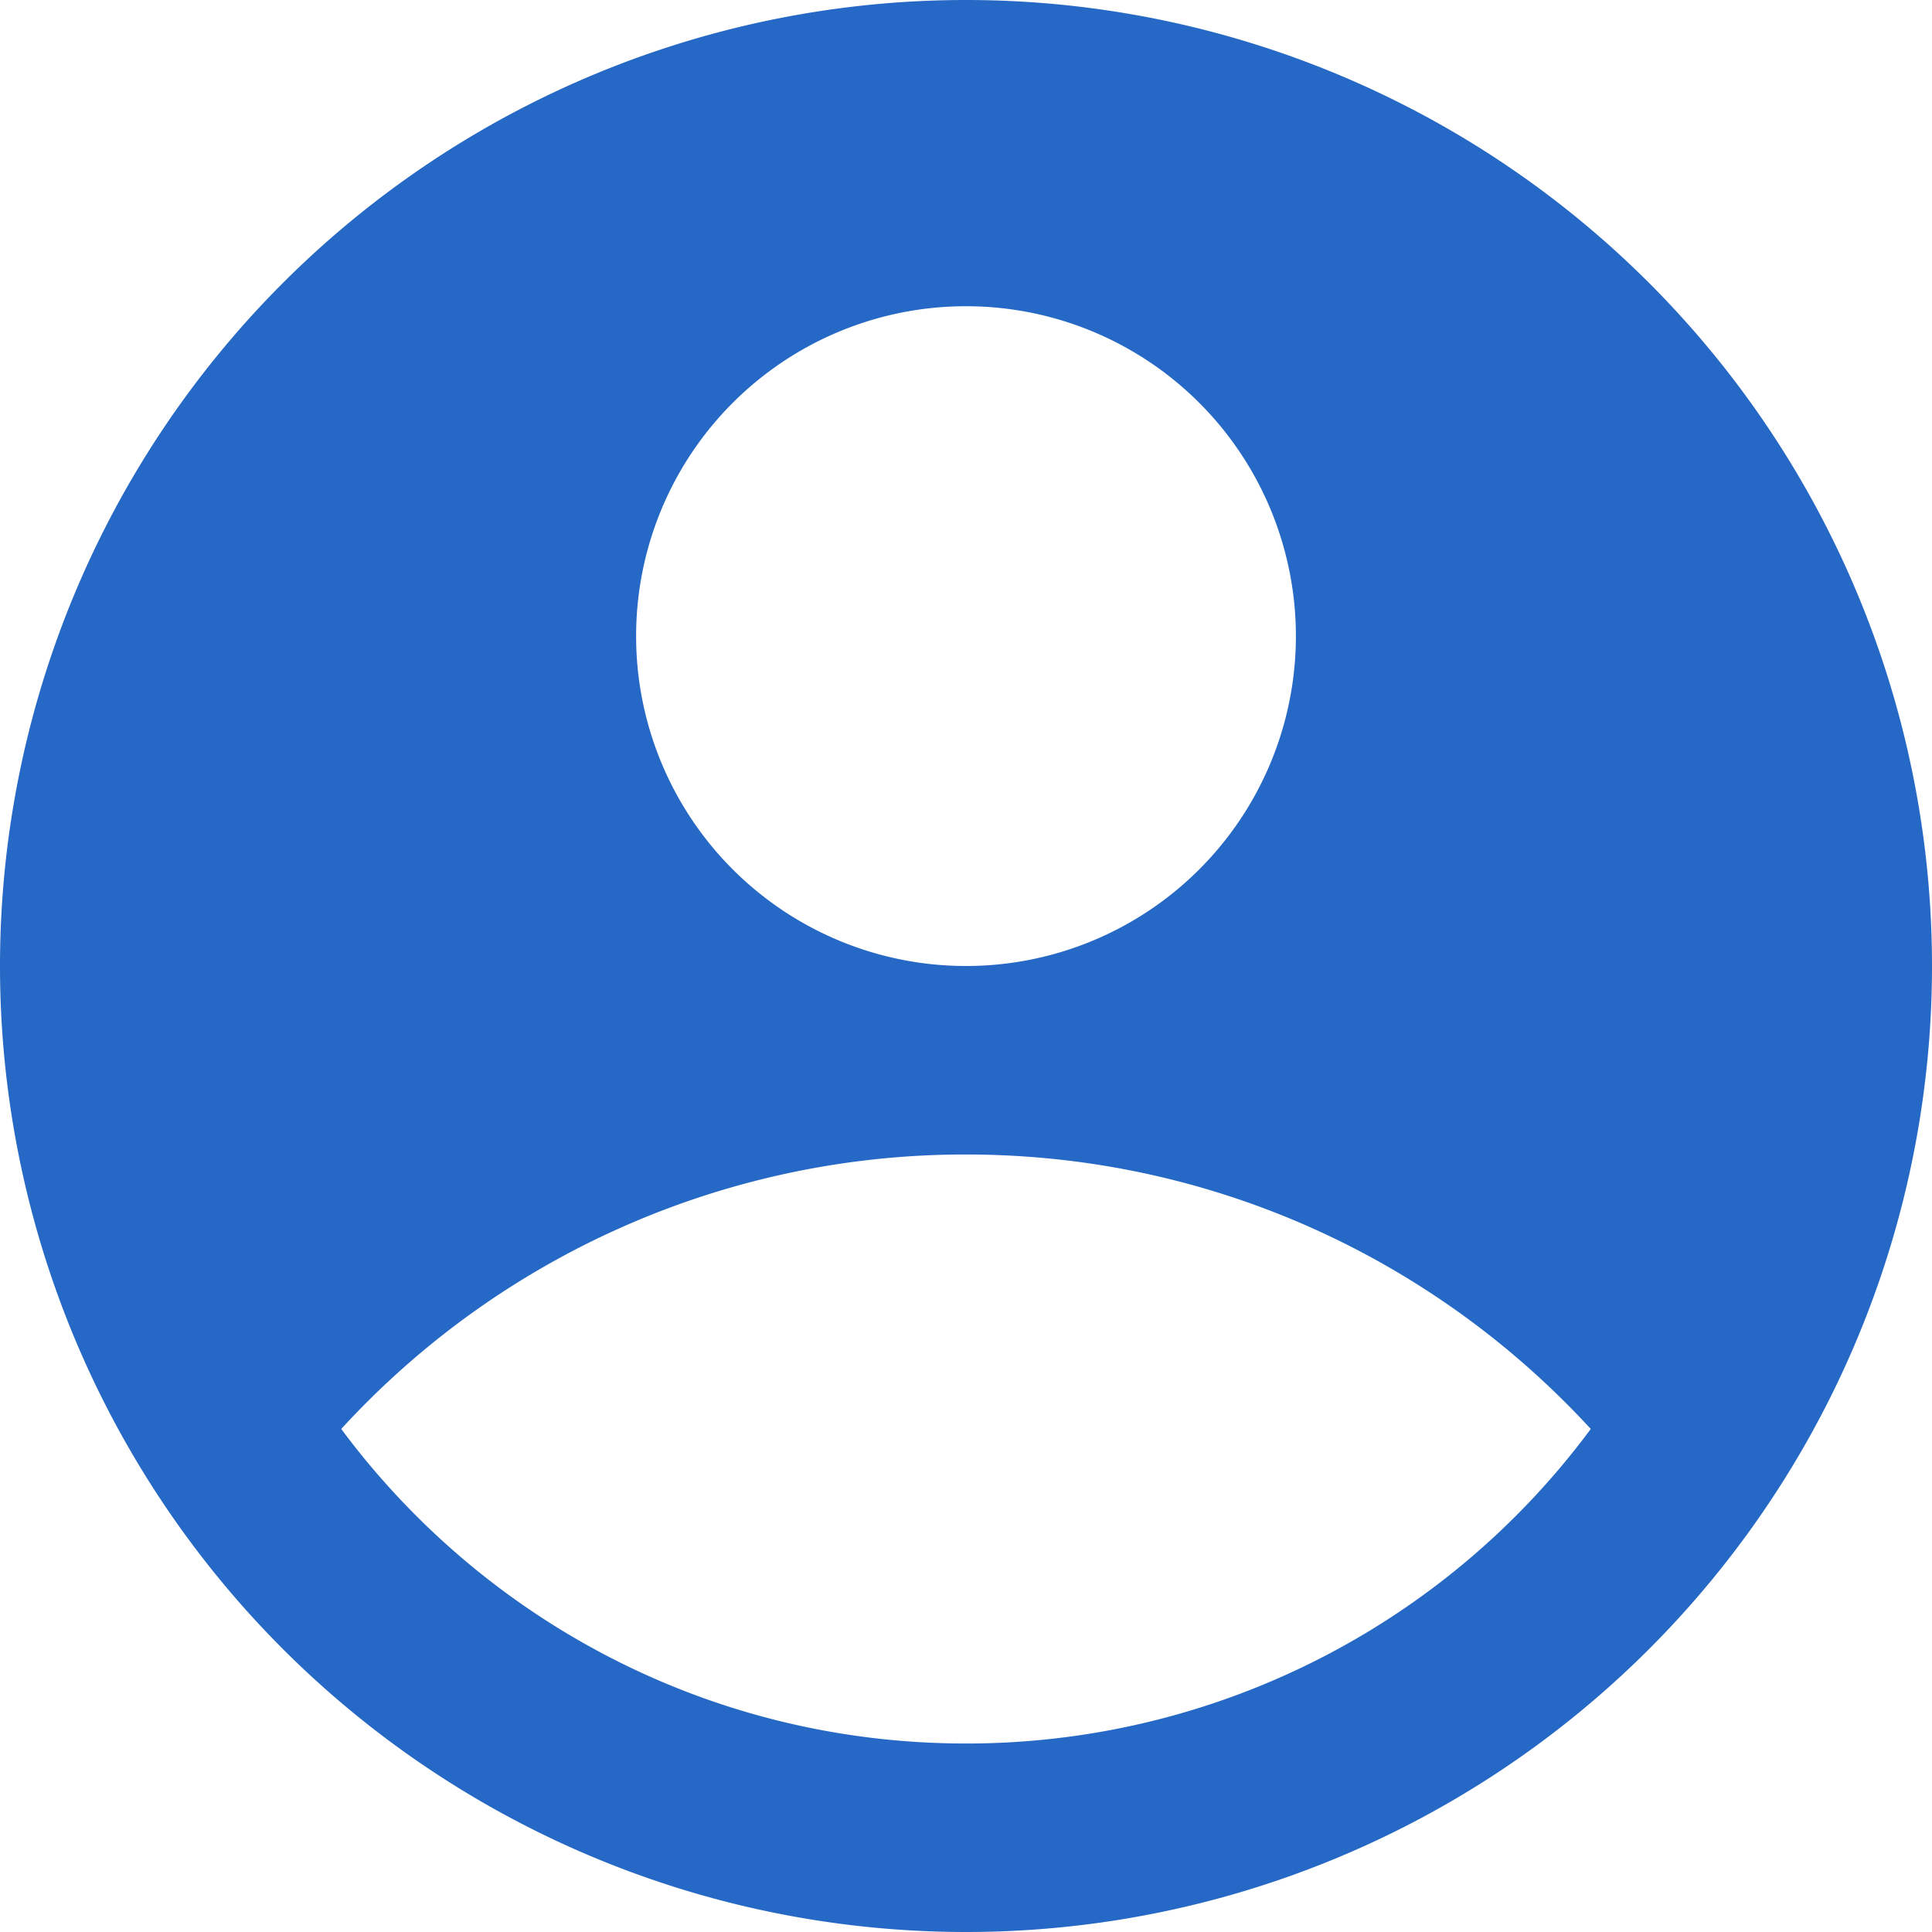 <svg xmlns="http://www.w3.org/2000/svg" fill="none" viewBox="0 0 16 16" class="acv-icon"><g clip-path="url(#a)"><path fill="#2668C5" fill-rule="evenodd" d="M8 16A8 8 0 1 0 8 0a8 8 0 0 0 0 16Zm2.732-10.732a2.732 2.732 0 1 1-5.464 0 2.732 2.732 0 0 1 5.464 0Zm-7.906 6.566A7.006 7.006 0 0 1 8 9.561c2.047 0 3.89.876 5.174 2.273A6.43 6.43 0 0 1 8 14.439c-2.12 0-4-1.024-5.174-2.605Z" clip-rule="evenodd"/></g><defs><clipPath id="a"><path fill="#fff" d="M0 0h16v16H0z"/></clipPath></defs></svg>